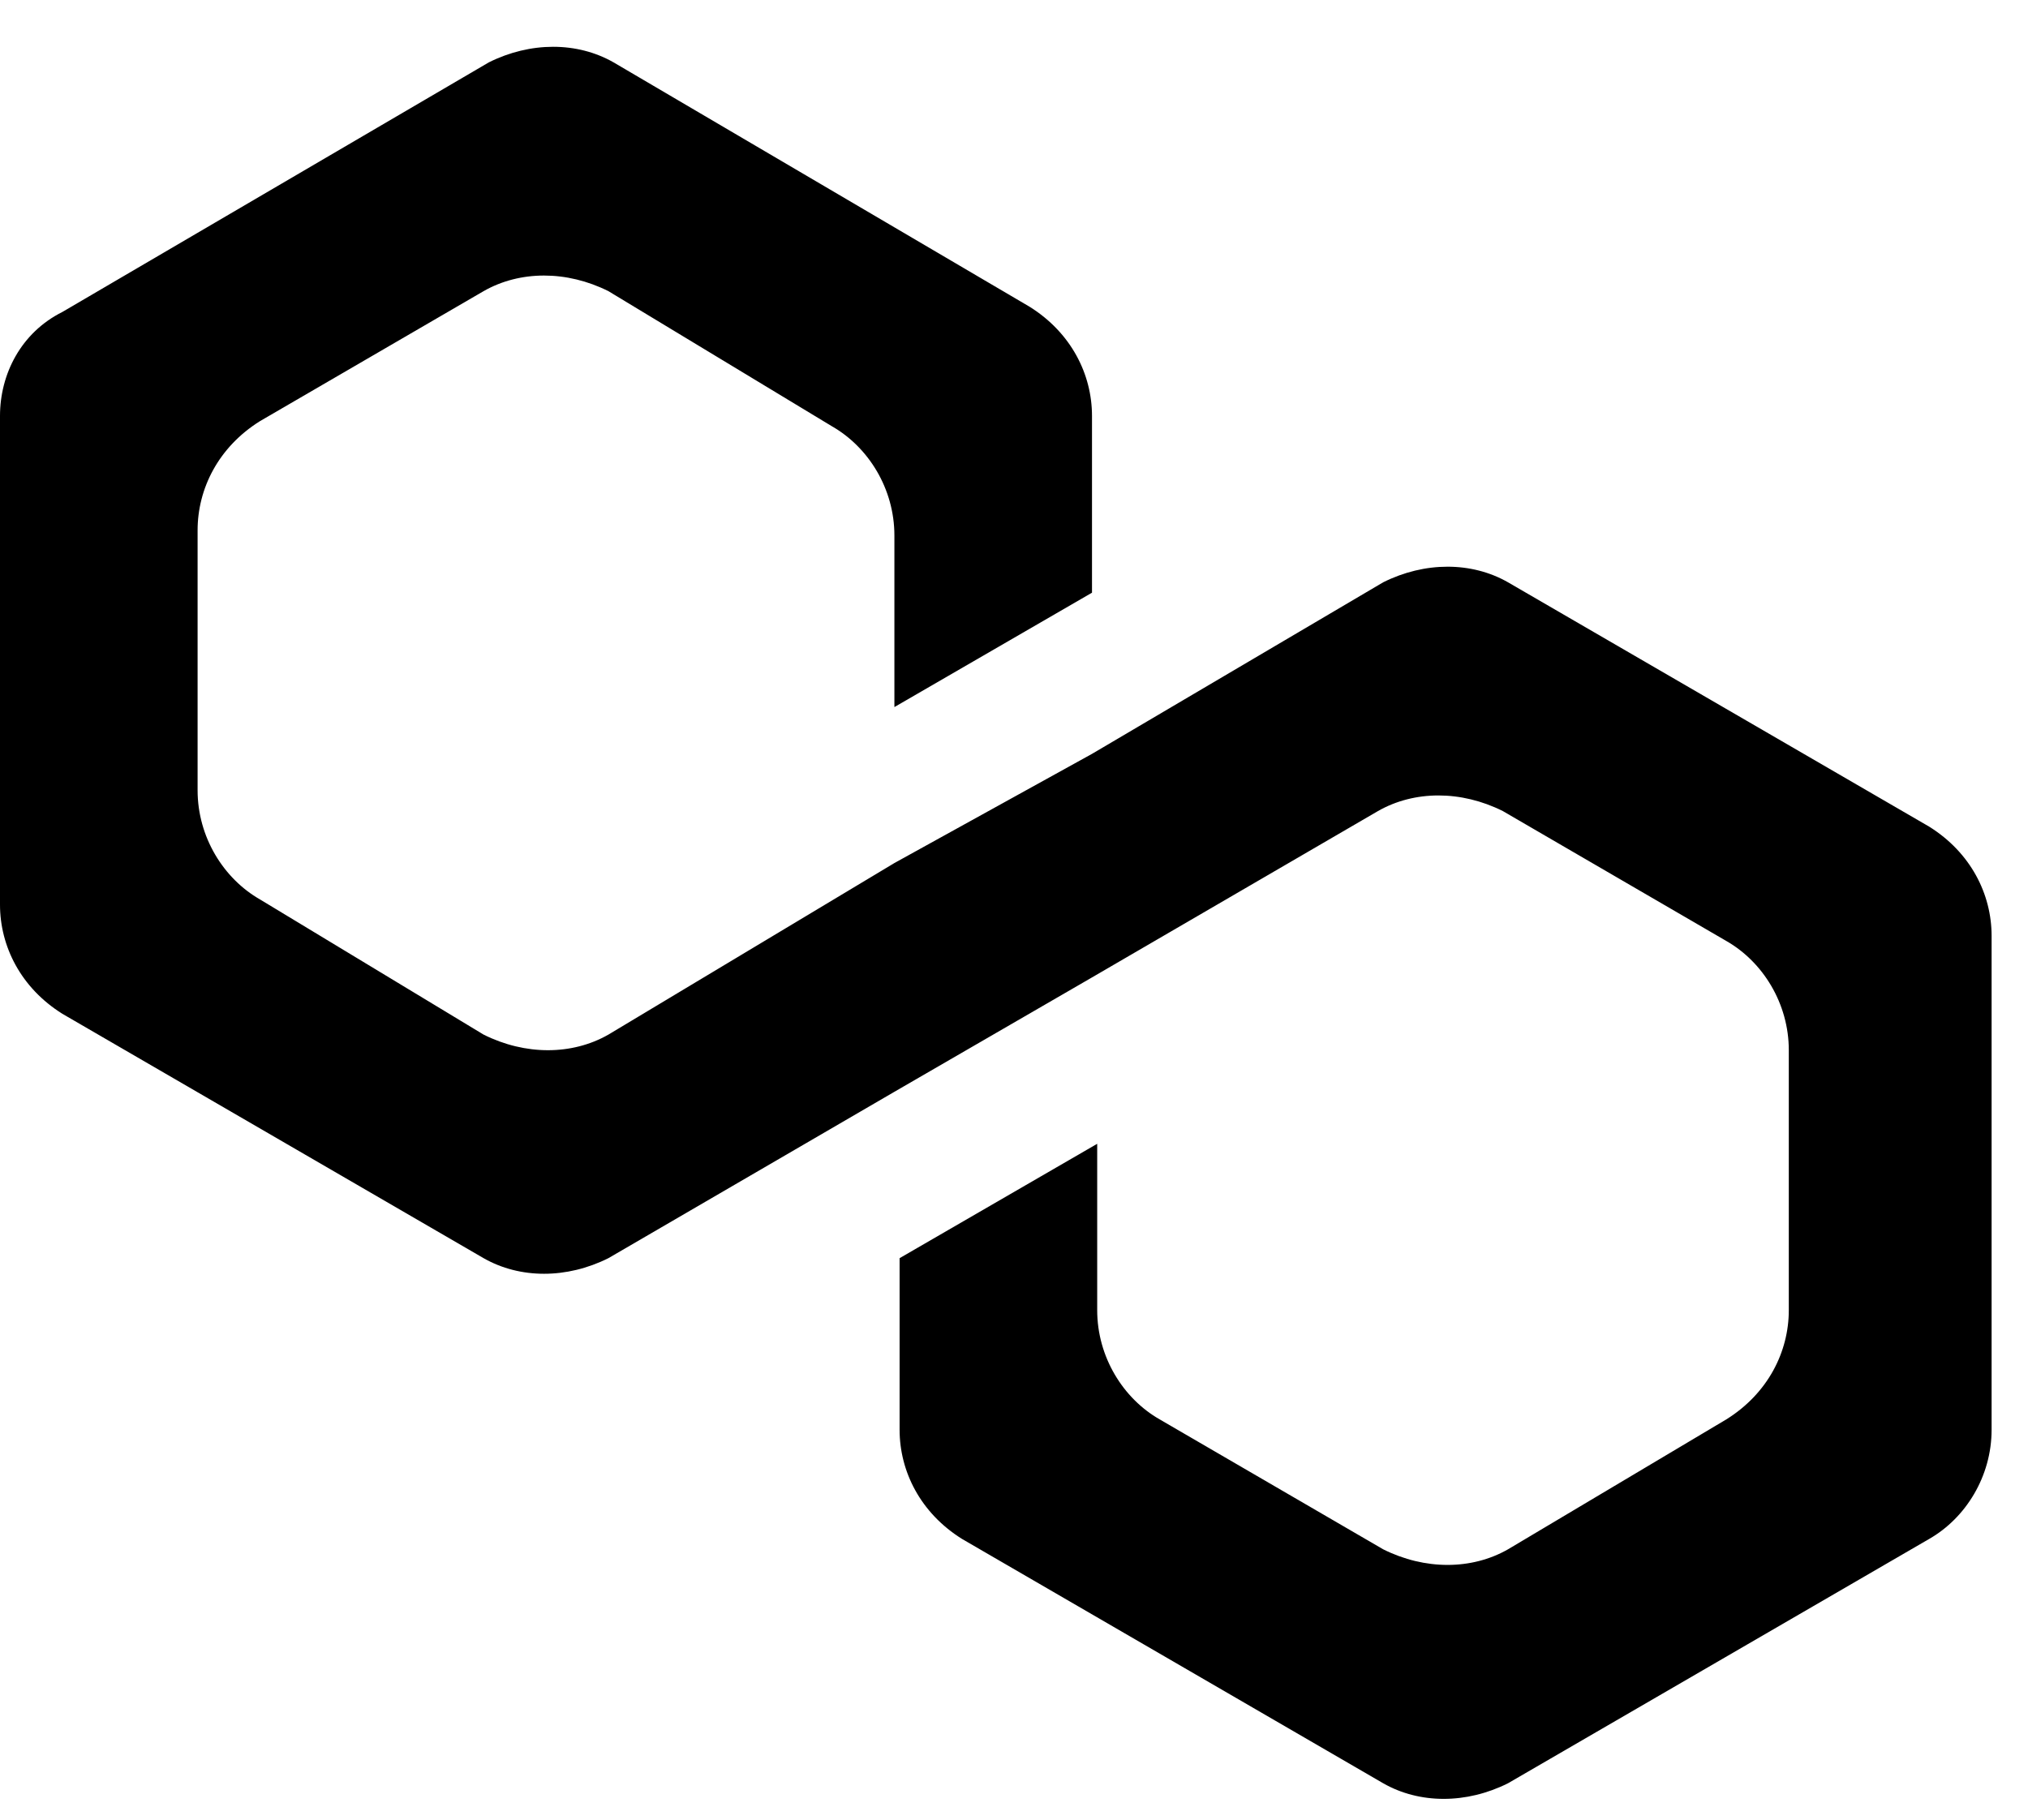 <svg width="39" height="35" viewBox="0 0 39 35" fill="none" xmlns="http://www.w3.org/2000/svg">
<path d="M29 11.2C28.3 10.8 27.4 10.8 26.6 11.2L21 14.5L17.2 16.6L11.7 19.9C11 20.3 10.1 20.3 9.3 19.9L5 17.3C4.3 16.9 3.8 16.1 3.8 15.2V10.2C3.8 9.4 4.2 8.6 5 8.1L9.3 5.6C10 5.2 10.9 5.2 11.7 5.6L16 8.2C16.7 8.6 17.2 9.4 17.2 10.3V13.6L21 11.4V8C21 7.2 20.6 6.4 19.8 5.9L11.8 1.2C11.1 0.8 10.2 0.8 9.4 1.2L1.2 6C0.4 6.4 0 7.2 0 8V17.4C0 18.2 0.4 19 1.2 19.5L9.3 24.2C10 24.6 10.9 24.6 11.7 24.2L17.2 21L21 18.8L26.5 15.6C27.2 15.2 28.1 15.2 28.9 15.6L33.2 18.1C33.9 18.5 34.4 19.3 34.4 20.2V25.2C34.4 26 34 26.8 33.2 27.3L29 29.8C28.3 30.2 27.4 30.2 26.6 29.8L22.3 27.3C21.6 26.9 21.1 26.1 21.1 25.2V22L17.3 24.2V27.5C17.3 28.3 17.7 29.1 18.5 29.6L26.6 34.3C27.3 34.7 28.2 34.7 29 34.3L37.1 29.6C37.8 29.2 38.3 28.4 38.3 27.5V18C38.3 17.2 37.9 16.4 37.1 15.9L29 11.2Z" fill="black"/>
</svg>
